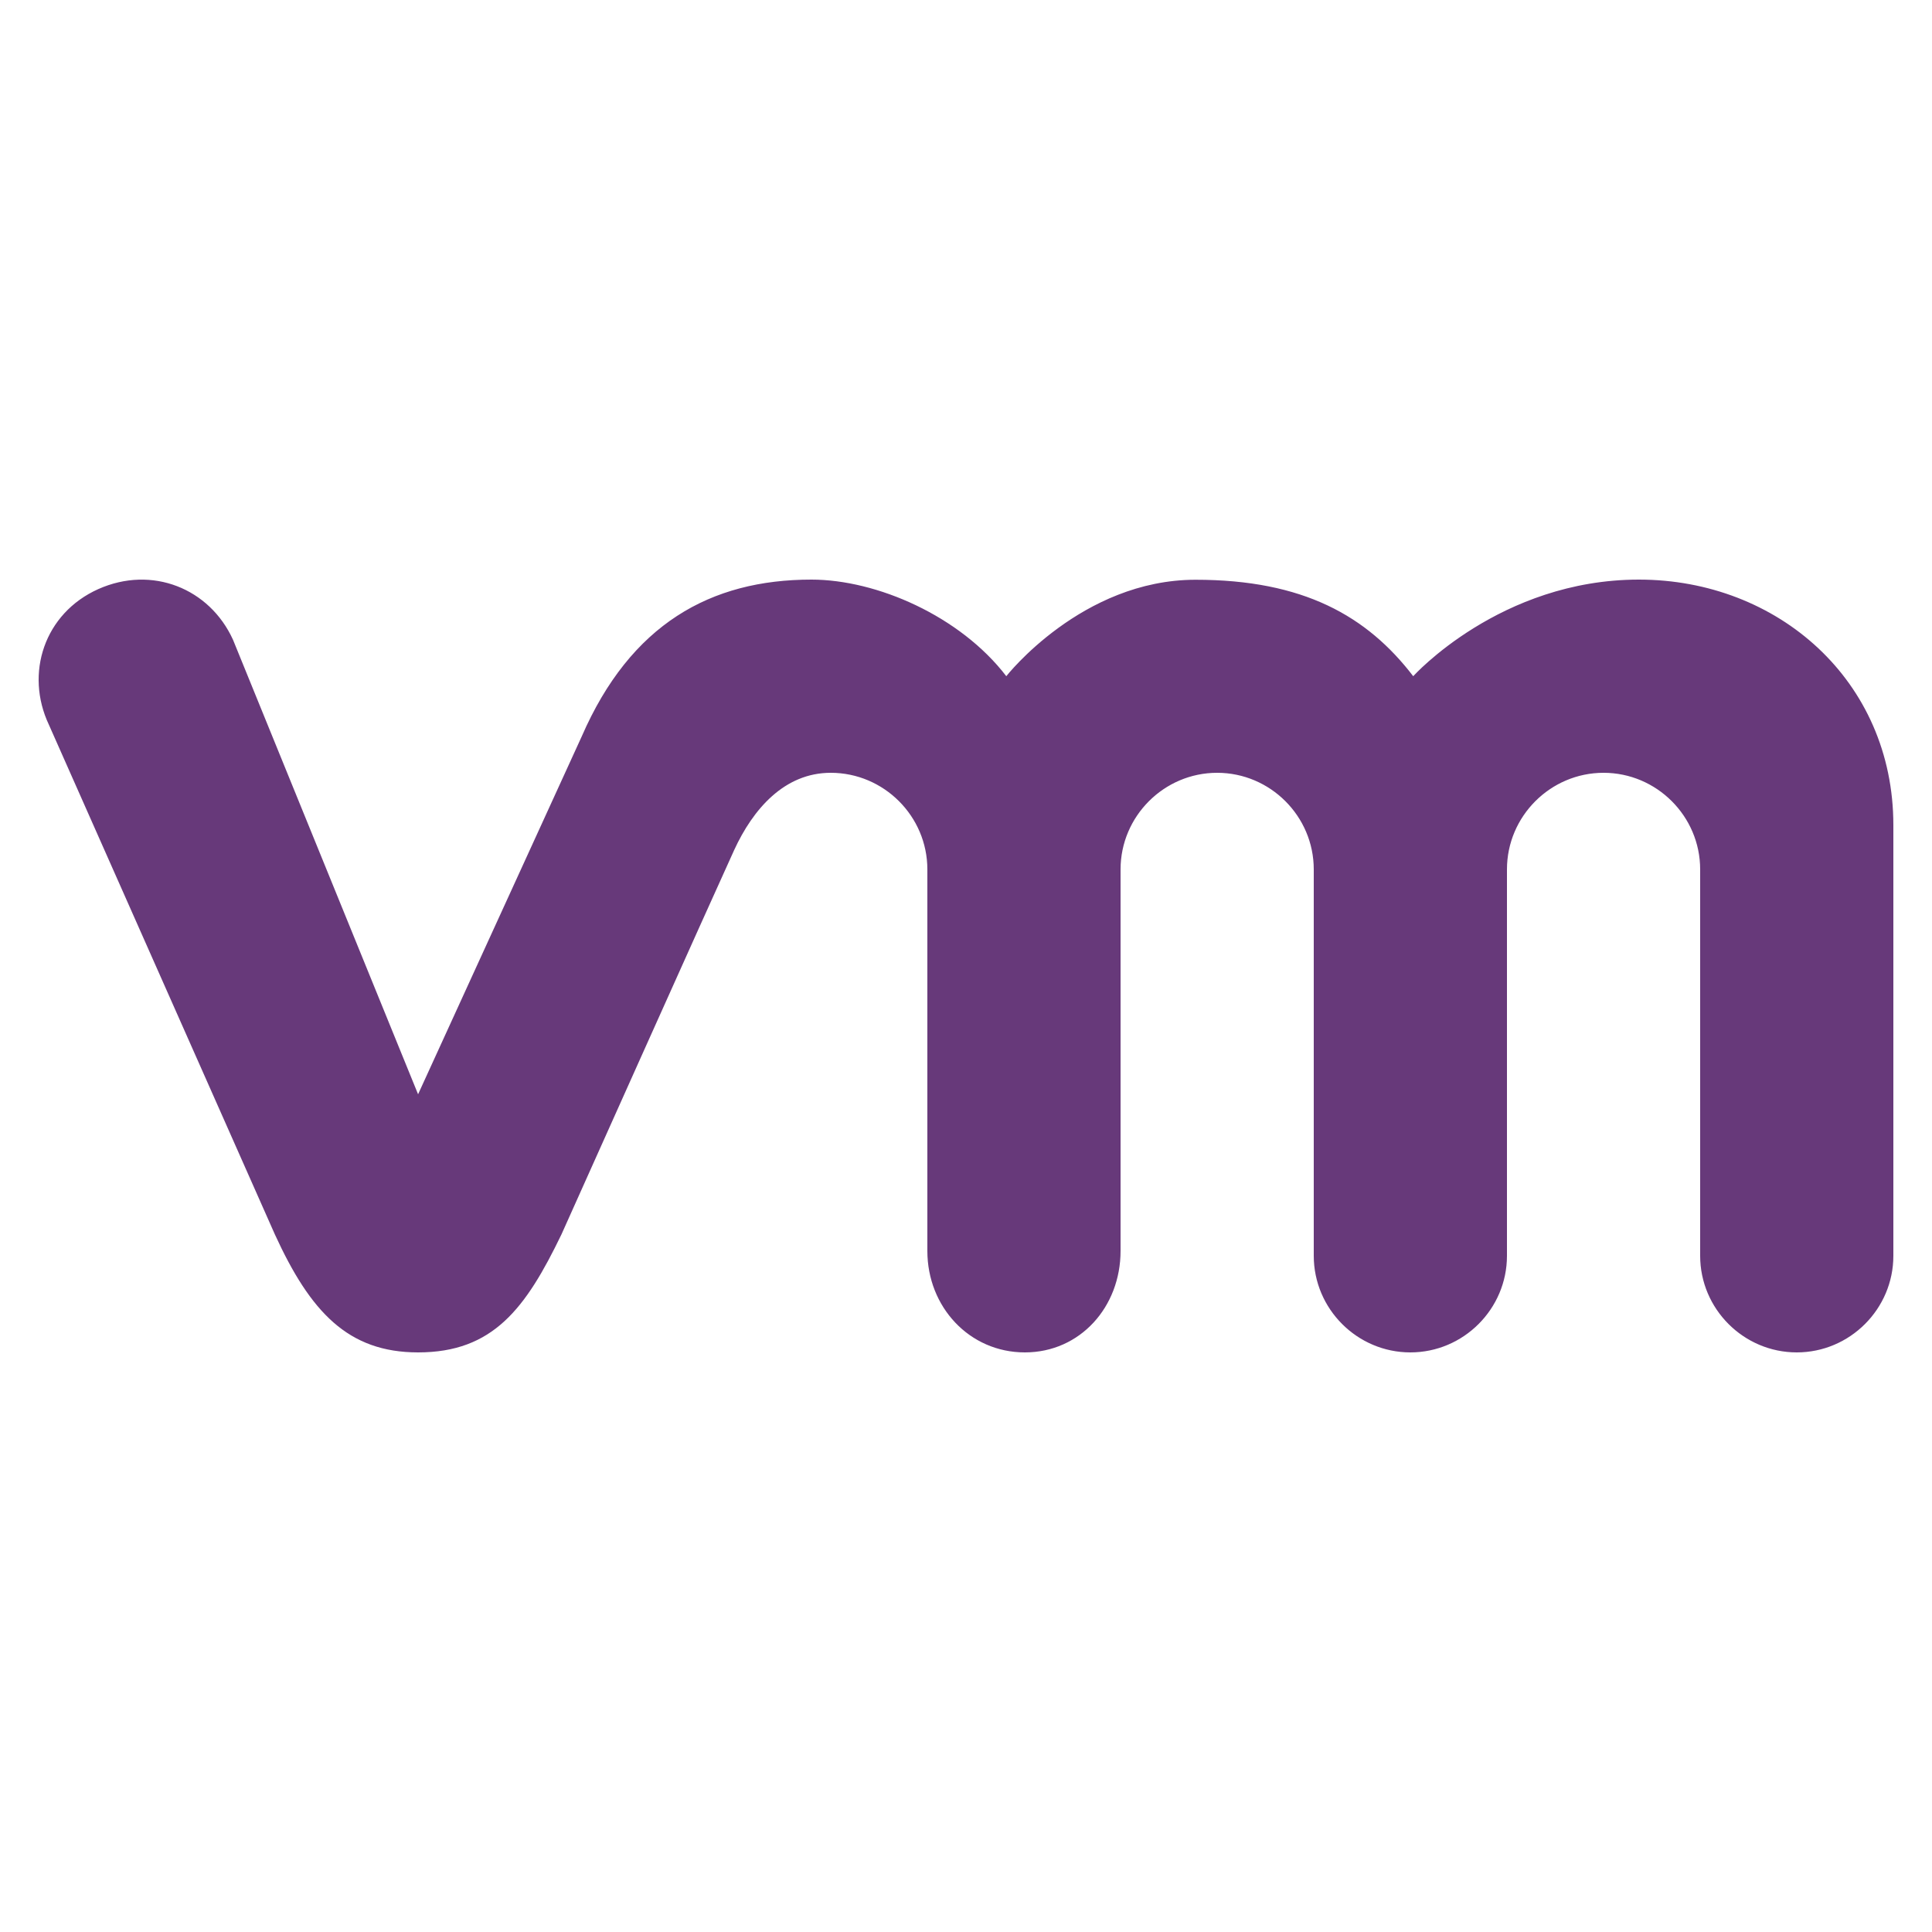<svg fill="#67397a" xmlns="http://www.w3.org/2000/svg"  viewBox="0 0 50 50" width="50px" height="50px"><path d="M 42.414 15 C 38.824 15 36.574 17.5 36.574 17.5 C 35.379 15.941 33.73 15.004 30.941 15.004 C 27.996 15.004 26.043 17.5 26.043 17.5 C 24.848 15.941 22.688 15 21 15 C 18.391 15 16.32 16.152 15.055 19.059 L 10.82 28.32 L 6.031 16.559 C 5.426 15.227 3.934 14.625 2.543 15.246 C 1.148 15.871 0.637 17.426 1.266 18.758 L 7.113 31.945 C 8.031 33.949 9.004 35 10.82 35 C 12.766 35 13.609 33.855 14.531 31.945 C 14.531 31.945 18.512 23.062 19 22 C 19.488 20.938 20.301 20 21.5 20 C 22.875 20 24 21.125 24 22.5 L 24 32.375 C 24 33.82 25.086 35 26.523 35 C 27.957 35 29 33.82 29 32.375 L 29 22.5 C 29 21.125 30.125 20 31.5 20 C 32.875 20 34 21.125 34 22.5 L 34 32.5 C 34 33.875 35.125 35 36.5 35 C 37.875 35 39 33.875 39 32.5 L 39 22.5 C 39 21.125 40.125 20 41.5 20 C 42.875 20 44 21.125 44 22.5 L 44 32.5 C 44 33.875 45.125 35 46.5 35 C 47.875 35 49 33.875 49 32.5 L 49 21.355 C 49 17.617 46.012 15 42.414 15 Z"/></svg>